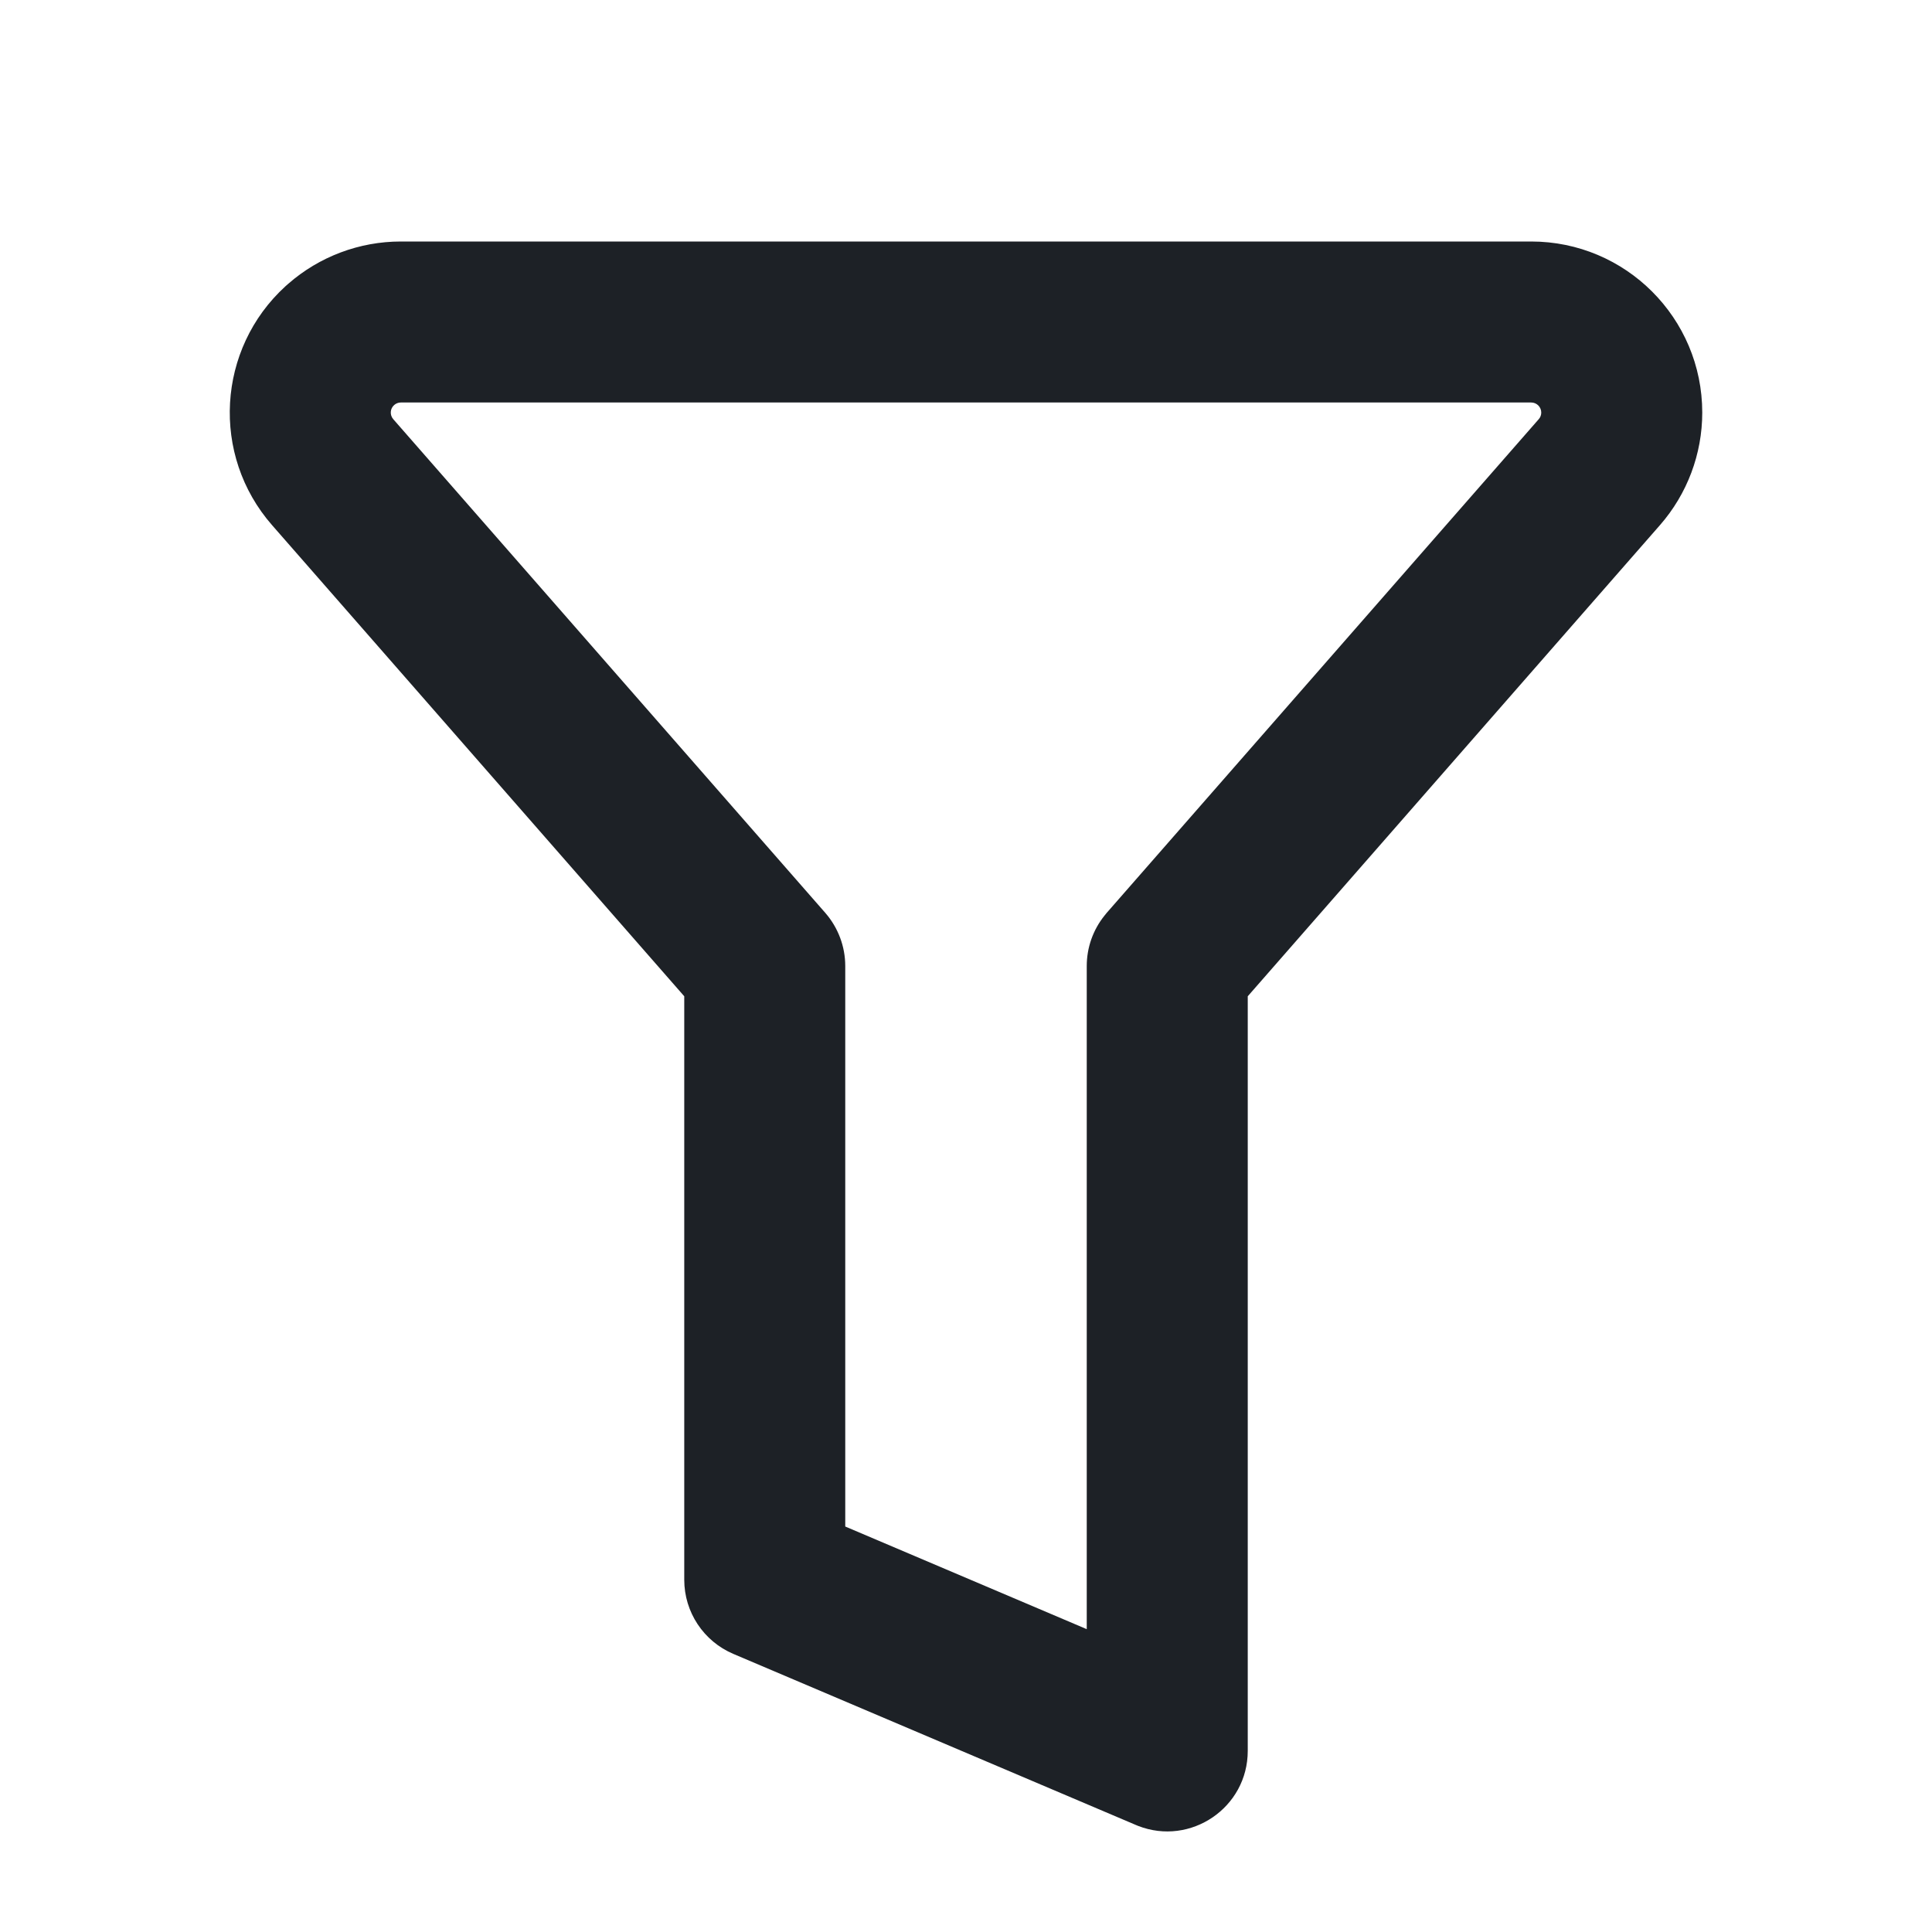 <svg width="24" height="24" viewBox="0 0 24 24" fill="none" xmlns="http://www.w3.org/2000/svg">
<path fill-rule="evenodd" clip-rule="evenodd" d="M19.021 3H4.979C4.465 3 3.967 3.187 3.58 3.526L3.546 3.556C2.695 4.333 2.617 5.653 3.38 6.524L8.5 12.376V19.625C8.5 20.026 8.74 20.388 9.109 20.545L14.109 22.67L14.138 22.682C14.79 22.936 15.5 22.456 15.5 21.75V12.376L20.62 6.524C20.959 6.137 21.146 5.64 21.146 5.125C21.146 3.951 20.194 3 19.021 3ZM4.979 5H19.021C19.09 5 19.146 5.056 19.146 5.125C19.146 5.155 19.135 5.185 19.115 5.207L13.747 11.341L13.722 11.372C13.578 11.55 13.5 11.771 13.5 12V20.238L10.5 18.963V12C10.5 11.758 10.412 11.524 10.253 11.341L4.885 5.207C4.84 5.155 4.845 5.076 4.897 5.031C4.92 5.011 4.949 5 4.979 5Z" fill="#1D2126"/>
</svg>
